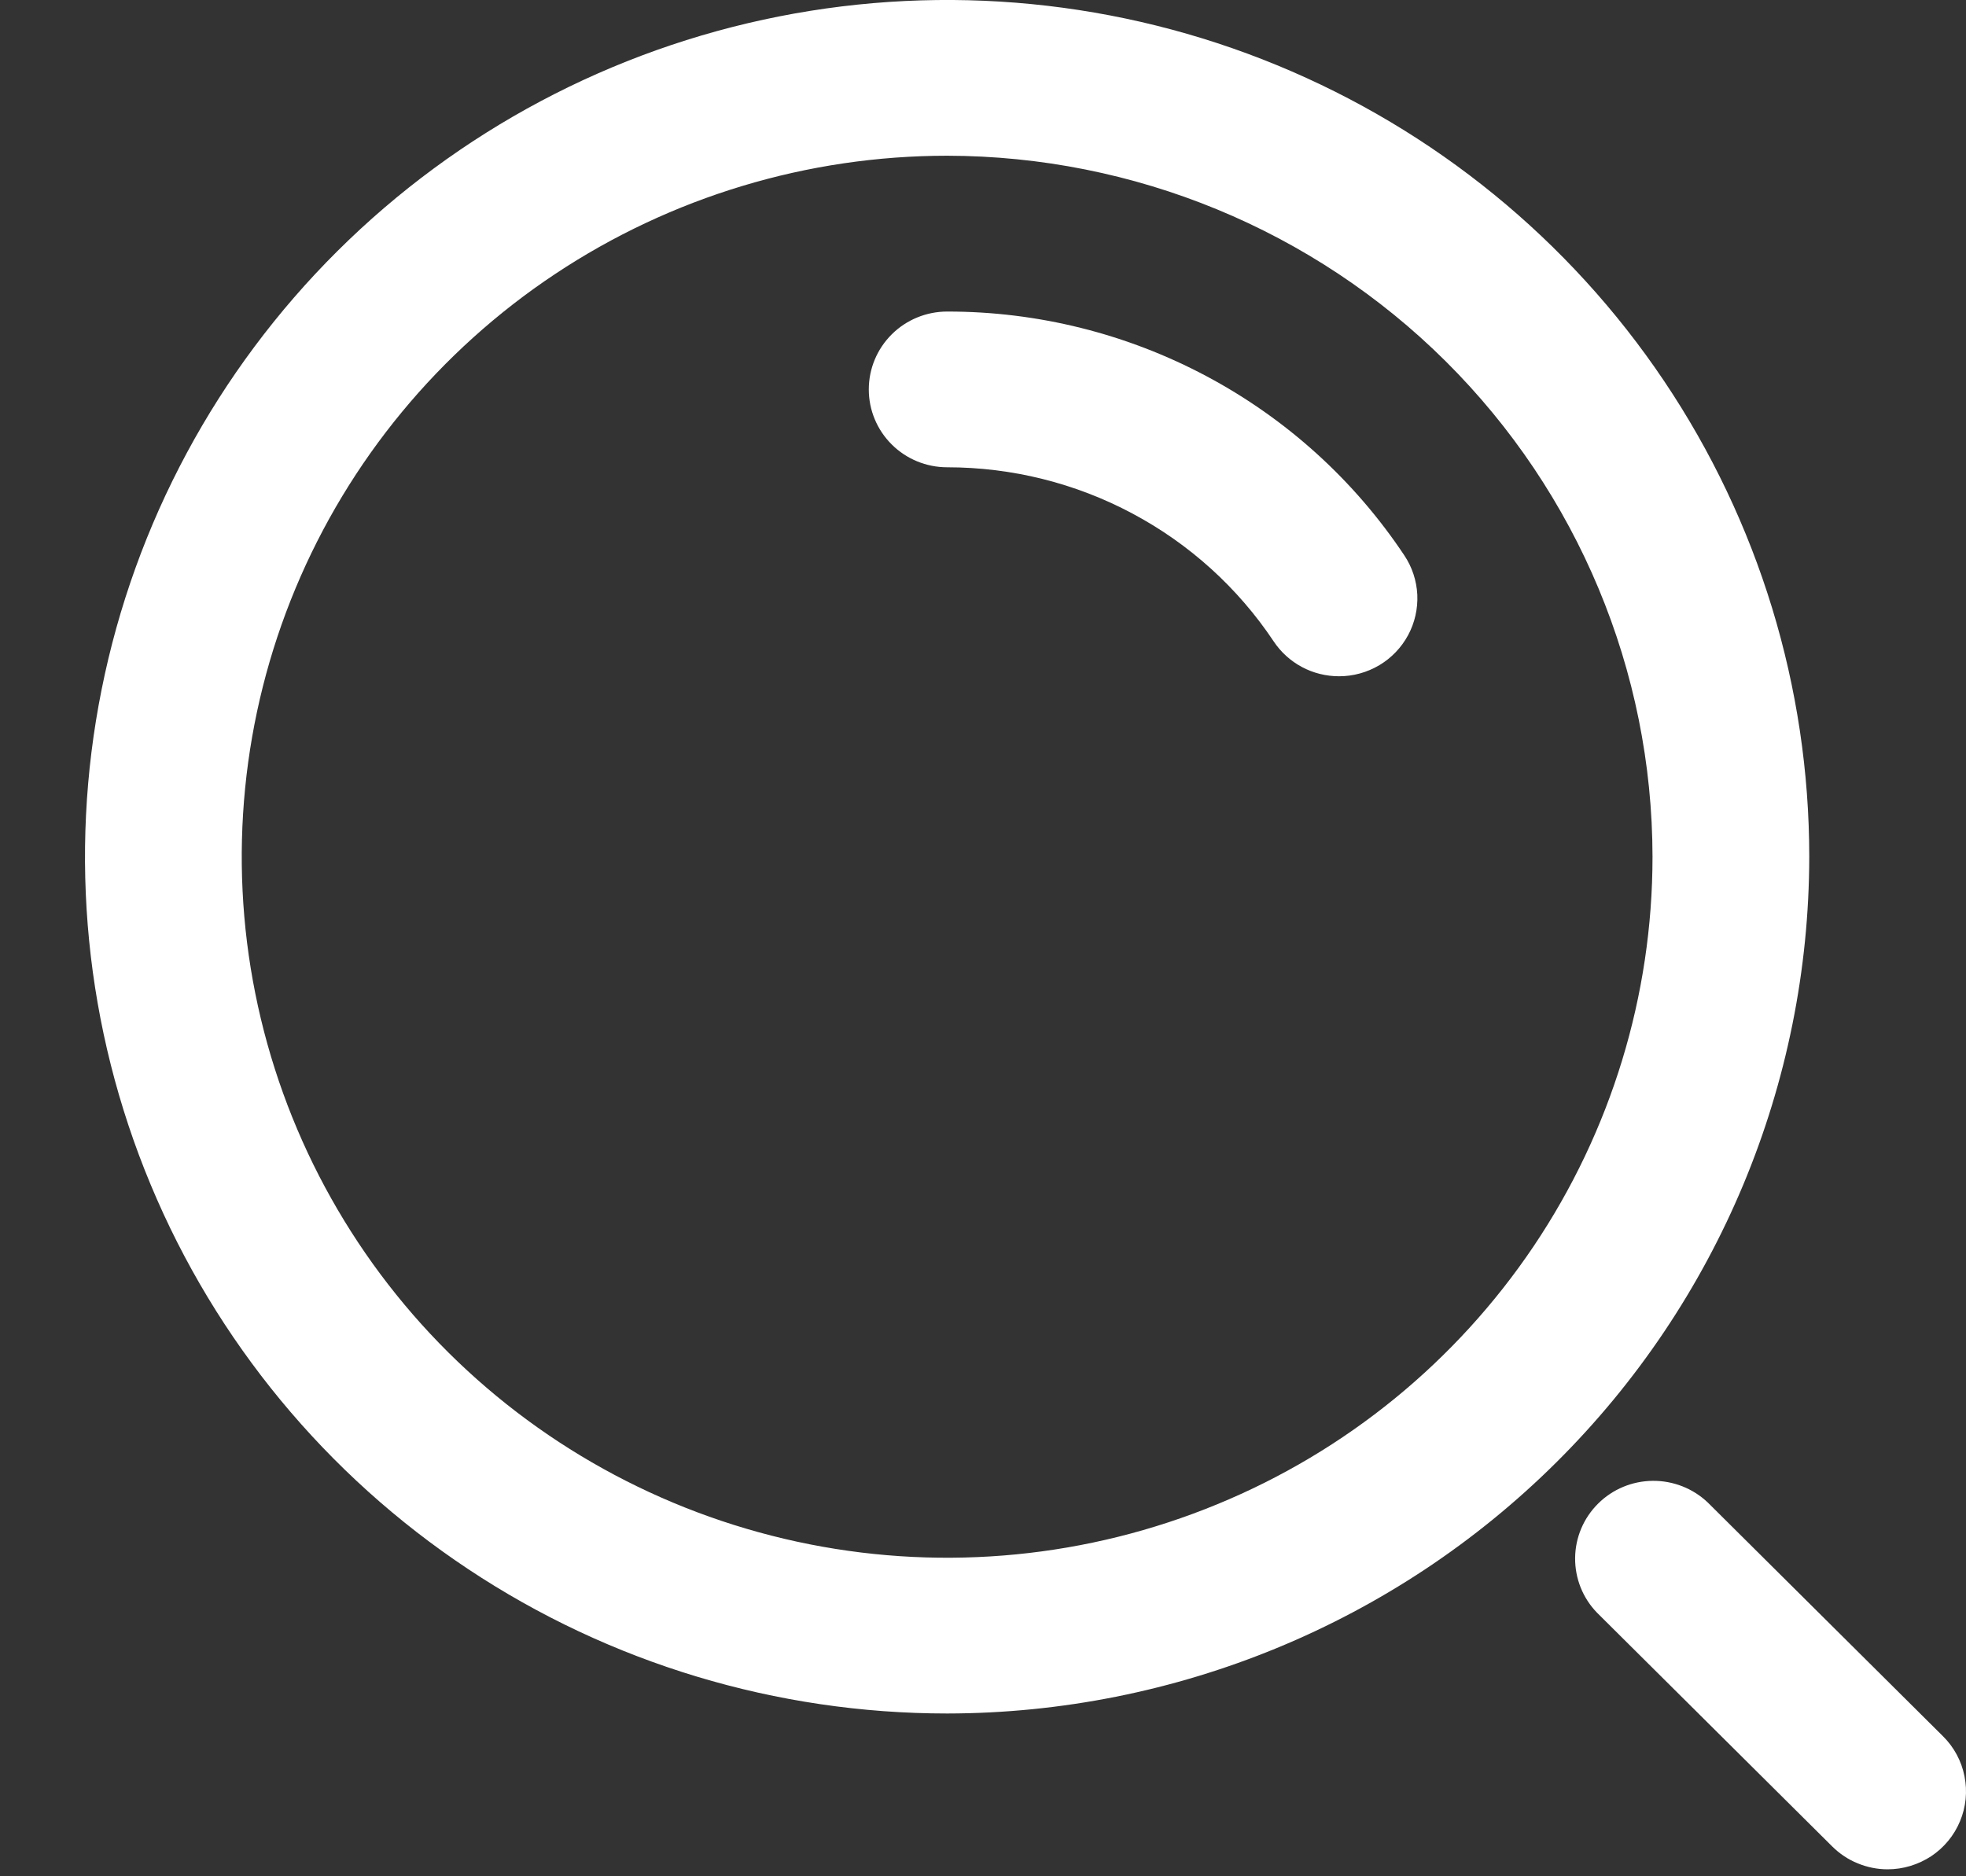 <svg width="22" height="21" viewBox="0 0 22 21" fill="none" xmlns="http://www.w3.org/2000/svg">
    <rect x="0" y="0" width="22" height="21" fill="#333333" stroke="none"/>
    <path d="M10.599 19.178C8.691 19.178 6.825 18.616 5.239 17.562C3.652 16.508 2.416 15.011 1.686 13.259C0.955 11.507 0.764 9.578 1.137 7.718C1.509 5.858 2.428 4.15 3.777 2.809C5.126 1.468 6.845 0.554 8.717 0.184C10.588 -0.186 12.528 0.004 14.291 0.73C16.053 1.456 17.56 2.685 18.62 4.262C19.68 5.839 20.246 7.693 20.246 9.589C20.243 12.131 19.226 14.569 17.417 16.366C15.609 18.164 13.156 19.175 10.599 19.178V19.178ZM10.599 1.743C9.038 1.743 7.511 2.204 6.213 3.066C4.915 3.928 3.904 5.153 3.306 6.587C2.709 8.02 2.552 9.598 2.857 11.12C3.162 12.642 3.913 14.04 5.017 15.137C6.121 16.234 7.528 16.981 9.059 17.284C10.59 17.587 12.177 17.431 13.619 16.837C15.062 16.244 16.294 15.238 17.162 13.948C18.029 12.658 18.492 11.141 18.492 9.589C18.49 7.509 17.657 5.515 16.178 4.044C14.698 2.573 12.691 1.746 10.599 1.743V1.743Z" fill="white"/>
    <path d="M21.123 20.922C21.008 20.922 20.894 20.899 20.788 20.855C20.681 20.812 20.585 20.747 20.503 20.666L17.872 18.051C17.712 17.887 17.624 17.666 17.626 17.438C17.628 17.209 17.72 16.991 17.883 16.829C18.046 16.667 18.265 16.576 18.495 16.574C18.725 16.572 18.947 16.66 19.112 16.818L21.744 19.434C21.866 19.555 21.95 19.711 21.983 19.88C22.017 20.049 22 20.224 21.933 20.384C21.867 20.543 21.755 20.679 21.611 20.775C21.466 20.87 21.297 20.922 21.123 20.922Z" fill="white"/>
    <path d="M14.985 7.569C14.84 7.569 14.697 7.534 14.57 7.466C14.442 7.398 14.333 7.299 14.253 7.179C13.854 6.58 13.311 6.088 12.673 5.748C12.035 5.407 11.322 5.23 10.599 5.23C10.366 5.23 10.143 5.138 9.979 4.975C9.814 4.811 9.722 4.59 9.722 4.359C9.722 4.127 9.814 3.906 9.979 3.742C10.143 3.579 10.366 3.487 10.599 3.487C11.612 3.486 12.609 3.735 13.502 4.211C14.395 4.687 15.155 5.375 15.714 6.215C15.802 6.346 15.852 6.499 15.86 6.656C15.867 6.813 15.832 6.97 15.757 7.109C15.682 7.248 15.571 7.364 15.435 7.445C15.299 7.526 15.143 7.569 14.985 7.569V7.569Z" fill="white"/>
</svg>